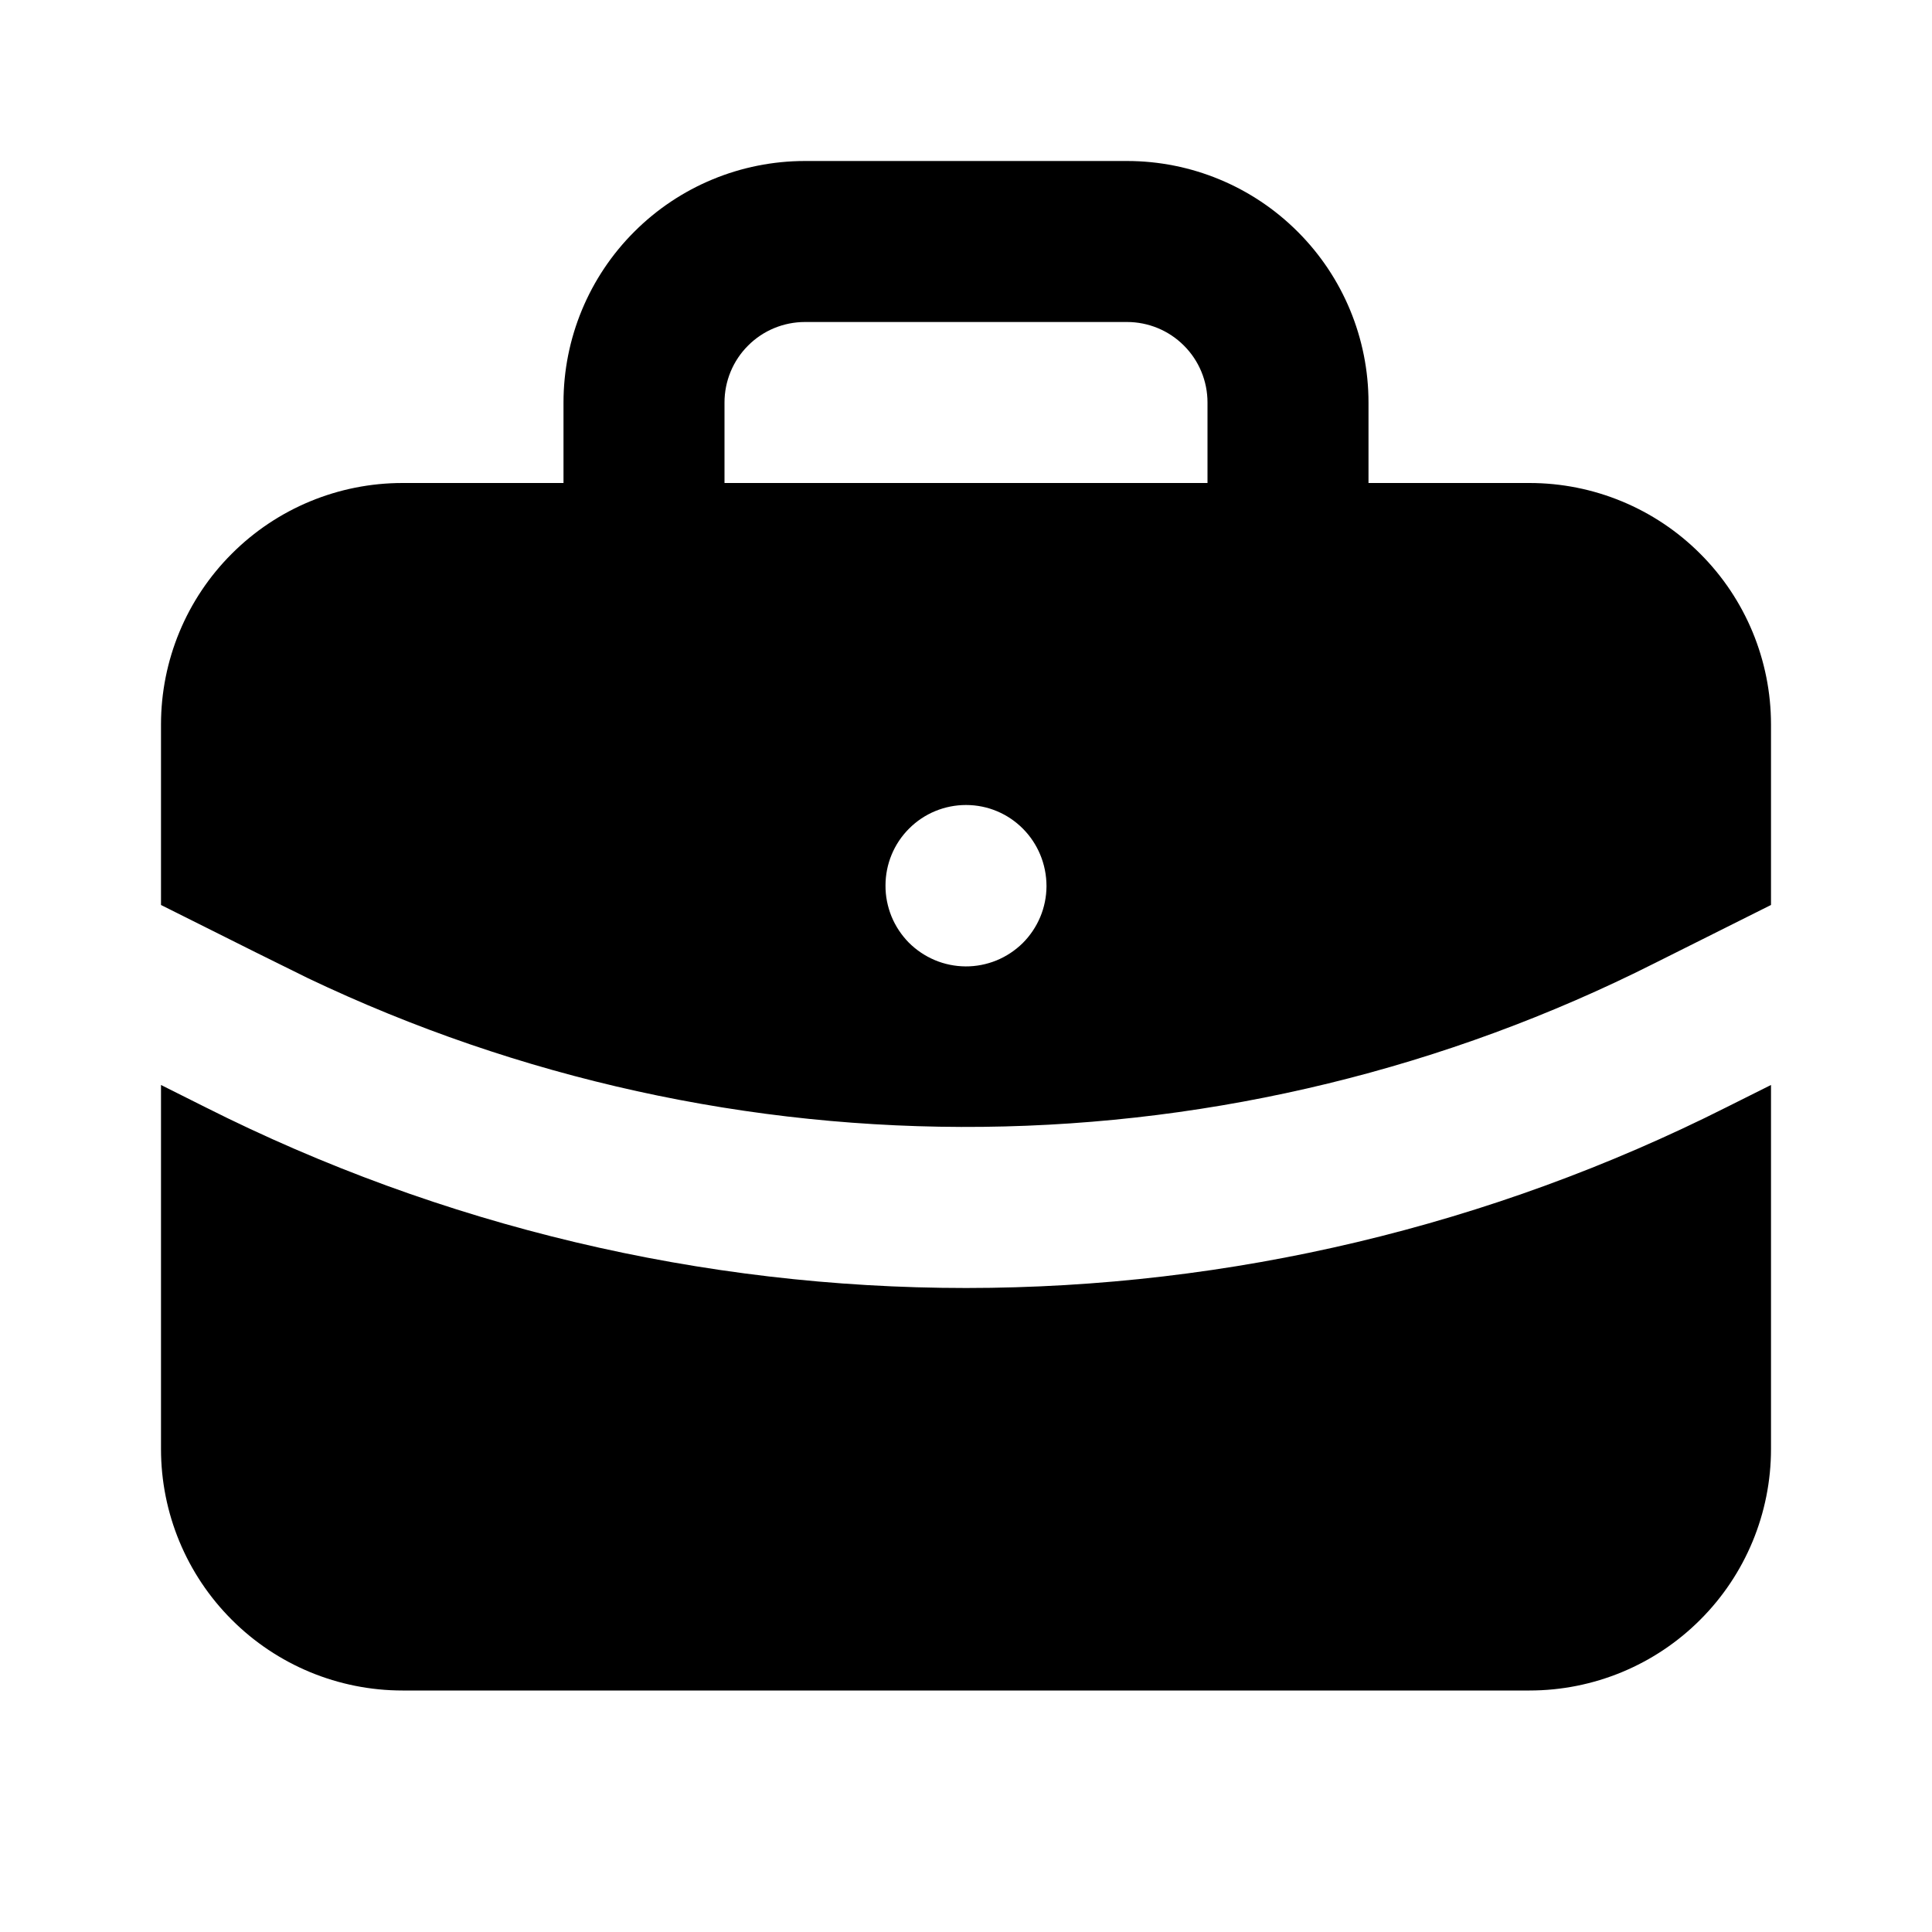 <svg width="24" height="24" viewBox="0 0 24 24" fill="none" xmlns="http://www.w3.org/2000/svg">
<path d="M22 13.478V18C22 18.796 21.684 19.559 21.121 20.121C20.559 20.684 19.796 21 19 21H5C4.204 21 3.441 20.684 2.879 20.121C2.316 19.559 2 18.796 2 18V13.478L2.553 13.755C5.484 15.231 8.72 16 12.002 16C15.284 15.999 18.519 15.23 21.45 13.753L22 13.478ZM14 2C14.796 2 15.559 2.316 16.121 2.879C16.684 3.441 17 4.204 17 5V6H19C19.796 6 20.559 6.316 21.121 6.879C21.684 7.441 22 8.204 22 9V11.242L20.553 11.966C17.964 13.271 15.111 13.966 12.212 13.998C9.312 14.031 6.444 13.399 3.827 12.152L3.18 11.832L2 11.242V9C2 8.204 2.316 7.441 2.879 6.879C3.441 6.316 4.204 6 5 6H7V5C7 4.204 7.316 3.441 7.879 2.879C8.441 2.316 9.204 2 10 2H14ZM12 10C11.735 10 11.48 10.105 11.293 10.293C11.105 10.48 11 10.735 11 11C10.999 11.131 11.025 11.261 11.074 11.383C11.124 11.505 11.197 11.615 11.289 11.709C11.382 11.802 11.492 11.876 11.613 11.927C11.734 11.978 11.864 12.004 11.995 12.005C12.126 12.006 12.257 11.98 12.378 11.931C12.5 11.881 12.61 11.808 12.704 11.716C12.797 11.623 12.871 11.513 12.922 11.392C12.973 11.271 12.999 11.141 13 11.01C13 10.448 12.552 10 12 10ZM14 4H10C9.735 4 9.48 4.105 9.293 4.293C9.105 4.48 9 4.735 9 5V6H15V5C15 4.735 14.895 4.48 14.707 4.293C14.52 4.105 14.265 4 14 4Z" fill="currentColor"/>
</svg>
